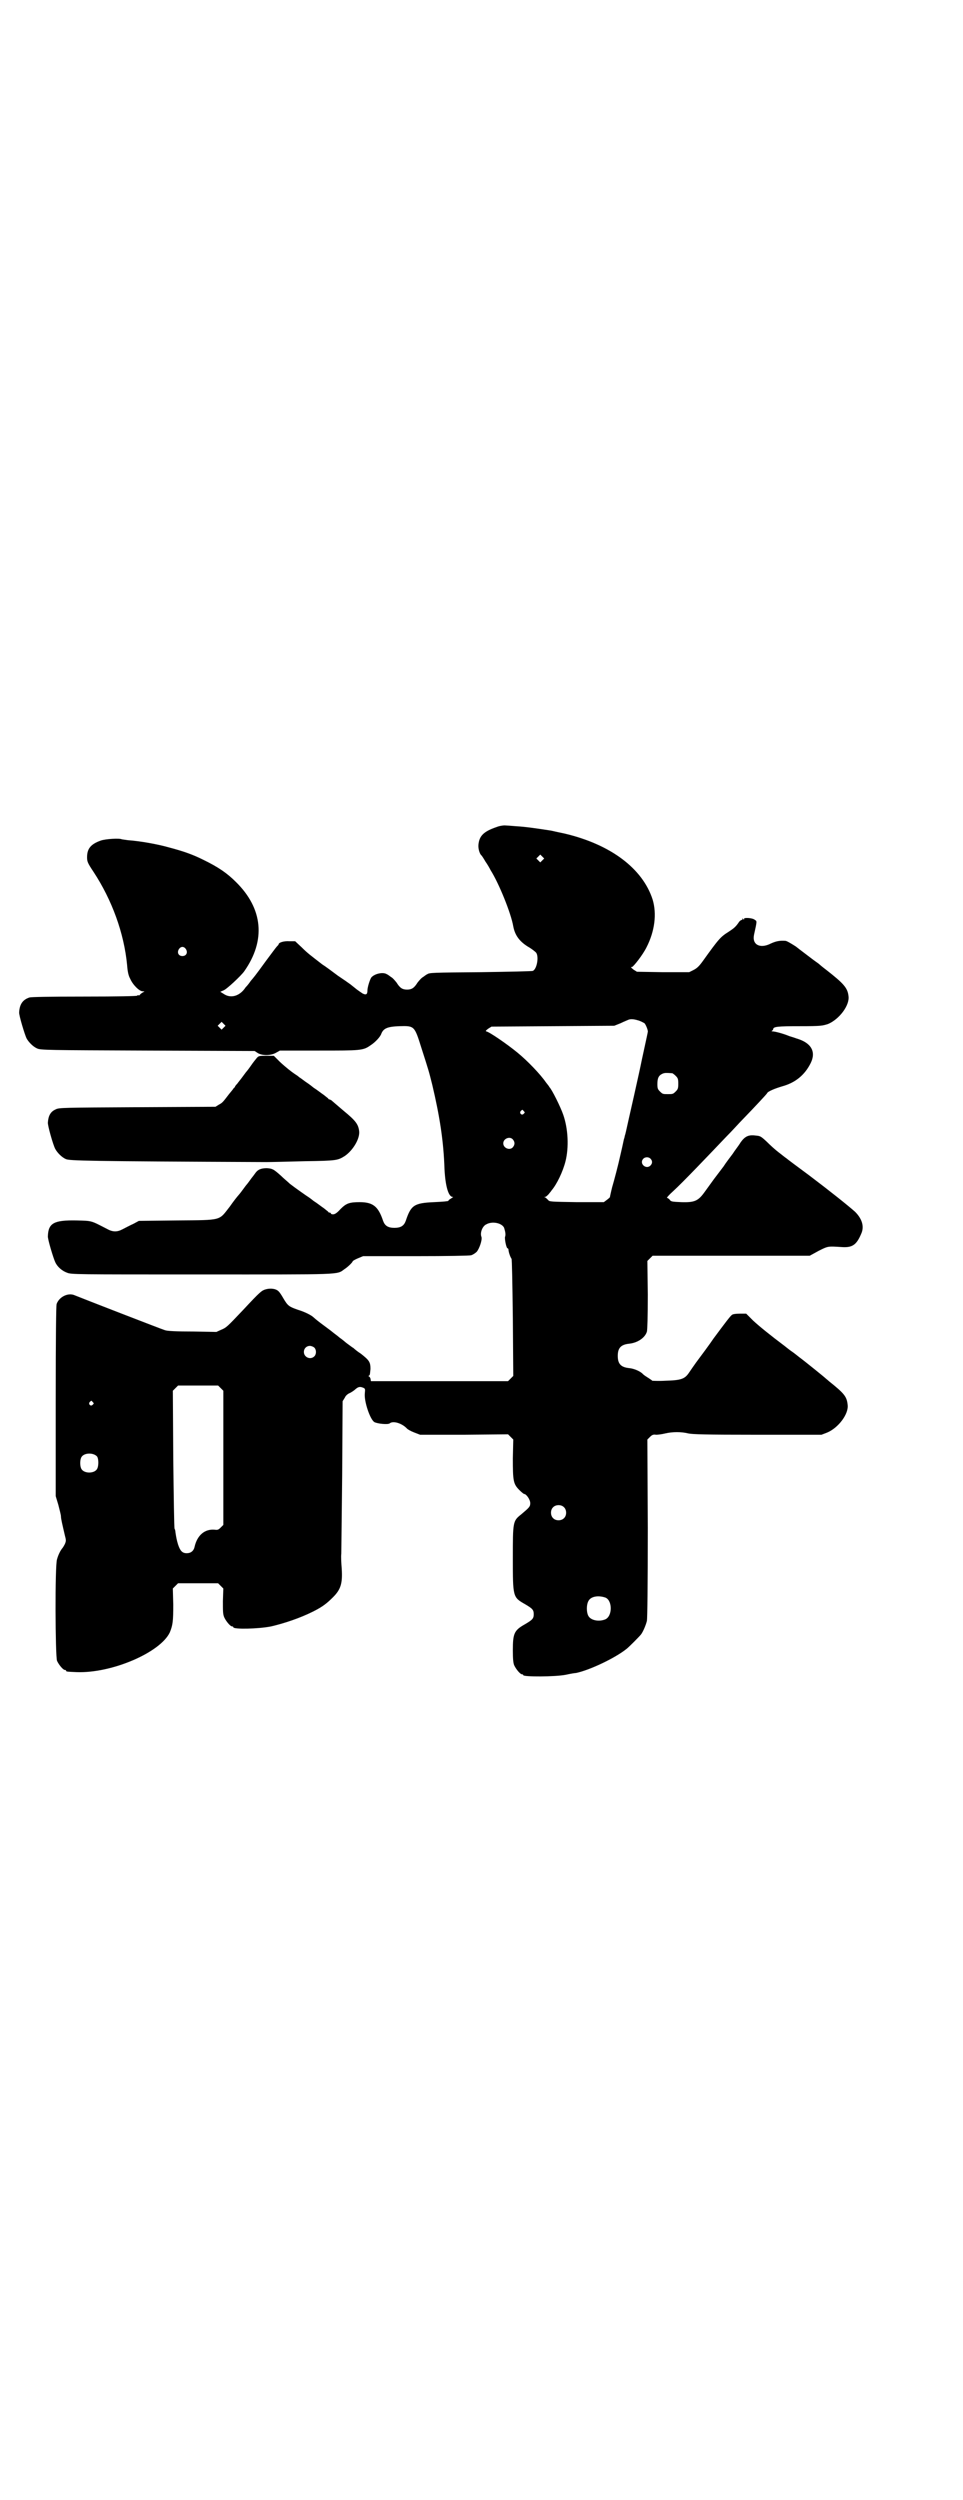 <?xml version="1.0" standalone="no"?>
<!DOCTYPE svg PUBLIC "-//W3C//DTD SVG 20010904//EN"
 "http://www.w3.org/TR/2001/REC-SVG-20010904/DTD/svg10.dtd">
<svg version="1.0" xmlns="http://www.w3.org/2000/svg"
 width="1106pt" height="2870pt" viewBox="0 0 1106 2870"
 preserveAspectRatio="xMidYMid meet">
<g transform="translate(0,2870) scale(0.5,-0.5)"
fill="#000000" stroke="none">
<path d="M1140 3841 c-29 -10 -39 -20 -41 -40 -1 -10 3 -22 7 -25 1 -1 5 -7 9
-14 5 -7 10 -16 12 -20 19 -30 47 -99 52 -129 4 -21 15 -36 38 -49 6 -4 13 -9
15 -12 6 -10 1 -37 -8 -41 -1 -1 -55 -2 -119 -3 -112 -1 -119 -1 -124 -5 -1 0
-5 -3 -9 -6 -4 -2 -9 -8 -13 -13 -8 -13 -14 -16 -24 -16 -10 0 -16 3 -24 16
-4 5 -9 11 -13 13 -4 3 -8 6 -9 6 -8 6 -28 2 -36 -7 -3 -4 -9 -22 -9 -30 0 -9
-3 -11 -11 -7 -3 2 -9 6 -13 9 -4 3 -11 9 -15 12 -4 3 -17 12 -29 20 -12 9
-28 21 -36 26 -27 21 -33 25 -47 39 l-15 14 -13 0 c-13 1 -25 -3 -25 -7 0 -1
-2 -3 -4 -5 -2 -2 -13 -17 -25 -33 -26 -36 -29 -39 -35 -46 -2 -3 -7 -10 -12
-15 -13 -20 -34 -26 -50 -15 l-8 5 7 3 c7 2 41 34 48 44 50 71 43 144 -19 205
-20 20 -40 34 -75 51 -26 13 -47 20 -81 29 -25 7 -64 14 -92 16 -7 1 -14 2
-14 2 -5 3 -38 1 -49 -3 -22 -8 -31 -18 -31 -38 0 -10 1 -13 15 -34 42 -64 70
-140 77 -214 1 -14 3 -24 7 -31 6 -14 21 -29 29 -29 4 0 5 0 1 -2 -2 -1 -5 -3
-7 -5 -1 -2 -3 -3 -4 -2 -1 1 -2 0 -3 -1 -1 -1 -44 -2 -121 -2 -83 0 -122 -1
-126 -2 -16 -5 -23 -16 -24 -34 -1 -6 13 -52 17 -60 5 -9 15 -19 24 -23 8 -4
23 -4 254 -5 l246 -1 6 -4 c10 -7 31 -7 43 0 l9 5 89 0 c97 0 102 0 119 12 11
7 23 20 25 27 5 12 14 16 41 17 35 1 35 1 51 -50 17 -53 17 -53 25 -85 17 -72
26 -129 28 -193 2 -39 9 -64 19 -64 2 0 0 -1 -3 -3 -3 -2 -7 -4 -7 -6 -1 -1
-12 -2 -33 -3 -46 -2 -53 -7 -65 -43 -4 -11 -11 -16 -26 -16 -15 0 -22 5 -26
16 -11 33 -23 43 -54 43 -24 0 -31 -3 -44 -16 -8 -9 -13 -12 -17 -12 -3 0 -5
1 -5 2 0 1 -1 2 -3 2 -2 0 -3 1 -3 2 0 0 -5 4 -10 8 -6 4 -16 12 -24 17 -7 6
-15 11 -18 13 -4 3 -19 13 -36 26 -4 4 -14 12 -21 19 -17 15 -19 16 -32 17
-13 0 -21 -3 -27 -12 -3 -4 -5 -7 -6 -8 -1 -1 -3 -4 -6 -8 -3 -4 -5 -7 -6 -8
-1 -1 -5 -6 -10 -13 -5 -7 -10 -13 -11 -14 -1 -1 -10 -12 -19 -25 -26 -33 -16
-31 -121 -32 l-88 -1 -13 -7 c-7 -3 -18 -9 -24 -12 -13 -7 -23 -7 -37 1 -37
19 -33 18 -69 19 -52 1 -65 -6 -66 -36 -1 -6 13 -52 17 -60 5 -11 16 -20 27
-24 10 -4 17 -4 309 -4 327 0 310 -1 328 12 8 5 19 16 19 18 0 1 5 4 12 7 l12
5 120 0 c74 0 124 1 128 2 4 1 10 5 13 8 6 7 13 27 11 34 -4 9 2 25 11 29 14
8 36 3 41 -8 3 -10 4 -16 2 -21 -1 -5 3 -26 6 -26 1 0 2 -2 2 -3 0 -5 4 -17 7
-21 1 -2 2 -53 3 -136 l1 -133 -6 -6 -6 -6 -158 0 -157 0 -1 6 c-1 3 -3 5 -4
5 -1 0 -1 1 1 2 2 1 2 6 3 15 0 16 -3 20 -22 35 -8 5 -15 11 -17 13 -2 1 -6 4
-10 7 -4 3 -7 5 -8 6 -1 1 -7 6 -14 11 -7 6 -13 10 -14 11 -1 1 -10 8 -21 16
-11 8 -21 16 -23 18 -7 7 -22 14 -38 19 -20 7 -23 9 -33 26 -4 7 -9 15 -12 17
-5 5 -17 7 -28 4 -10 -3 -12 -4 -53 -48 -37 -39 -38 -40 -50 -45 l-11 -5 -55
1 c-35 0 -58 1 -63 3 -7 2 -195 75 -207 80 -15 7 -36 -3 -42 -20 -1 -5 -2 -67
-2 -224 l0 -217 6 -20 c3 -12 6 -23 6 -26 0 -6 3 -18 9 -44 3 -11 3 -13 0 -20
-2 -4 -5 -9 -7 -11 -3 -4 -8 -13 -11 -24 -5 -14 -4 -222 0 -233 4 -9 14 -21
18 -21 2 0 3 -1 3 -2 0 -2 2 -2 24 -3 81 -3 192 45 214 91 7 17 8 26 8 64 l-1
37 6 6 6 6 46 0 46 0 6 -6 6 -6 -1 -29 c0 -23 0 -30 3 -37 4 -9 14 -21 18 -21
2 0 3 -1 3 -2 0 -5 57 -4 87 2 30 7 66 19 96 34 22 11 32 19 46 33 18 18 22
32 20 65 -1 13 -2 28 -1 35 0 7 1 88 2 181 l1 169 5 8 c2 5 7 9 12 11 4 2 10
6 13 9 6 5 10 6 17 3 5 -2 5 -3 4 -13 -2 -18 12 -60 22 -66 8 -4 31 -6 35 -3
8 7 29 0 40 -12 2 -2 9 -6 17 -9 l13 -5 101 0 101 1 6 -6 6 -6 -1 -43 c0 -52
1 -59 15 -73 5 -5 10 -9 11 -9 5 0 14 -13 14 -21 0 -8 -2 -10 -21 -26 -19 -15
-19 -17 -19 -100 0 -90 0 -90 28 -106 17 -10 20 -13 20 -23 0 -10 -3 -13 -20
-23 -25 -14 -28 -21 -28 -60 0 -20 1 -29 3 -34 4 -9 14 -21 18 -21 2 0 3 -1 3
-2 0 -4 73 -4 98 1 9 2 20 4 23 4 30 6 90 34 117 56 5 4 27 26 32 32 5 6 12
23 14 32 1 7 2 78 2 213 l-1 203 6 6 c5 5 8 6 14 5 4 0 13 1 21 3 17 4 37 4
53 0 10 -2 37 -3 159 -3 l147 0 13 5 c26 11 50 43 47 64 -2 19 -8 26 -43 54
-2 2 -6 5 -7 6 -3 3 -50 41 -61 49 -4 3 -11 9 -17 13 -6 4 -13 10 -17 13 -32
24 -58 45 -72 58 l-16 16 -15 0 c-9 0 -16 -1 -18 -3 -4 -3 -16 -19 -42 -54 -8
-12 -28 -39 -40 -55 -5 -7 -12 -17 -16 -23 -10 -15 -18 -18 -55 -19 -16 -1
-30 0 -30 0 0 1 -4 3 -8 6 -5 3 -11 7 -13 9 -5 6 -20 13 -32 14 -19 2 -26 10
-26 28 0 18 7 26 26 28 20 2 37 14 41 28 1 5 2 32 2 85 l-1 77 6 6 6 6 181 0
180 0 20 11 c22 11 21 11 52 9 25 -2 35 4 46 30 8 17 2 35 -14 51 -17 15 -57
47 -106 84 -27 20 -50 37 -52 39 -2 1 -9 7 -17 13 -8 6 -20 17 -28 25 -14 13
-15 13 -26 14 -16 2 -24 -2 -34 -16 -4 -7 -13 -18 -18 -26 -6 -8 -16 -21 -21
-29 -6 -8 -16 -21 -22 -29 -6 -8 -15 -21 -21 -29 -15 -21 -23 -25 -54 -24 -21
1 -24 1 -27 6 -2 2 -5 4 -6 4 -1 0 5 7 14 15 23 21 81 82 122 125 14 14 30 32
37 39 30 31 56 59 57 61 1 4 18 11 35 16 29 8 51 25 65 53 13 26 2 47 -33 57
-8 3 -16 5 -18 6 -12 5 -31 10 -36 10 -3 0 -4 1 -2 1 1 1 3 3 3 4 0 6 10 7 61
7 50 0 52 1 65 5 26 11 50 43 47 64 -2 19 -11 29 -52 61 -8 6 -15 12 -16 13
-1 1 -10 7 -19 14 -9 7 -24 18 -34 26 -11 7 -21 13 -24 13 -13 1 -22 -1 -33
-6 -25 -13 -44 -3 -39 20 7 32 7 31 2 34 -5 5 -27 6 -25 2 1 -2 0 -2 -2 0 -2
2 -3 2 -2 1 1 -2 0 -3 -1 -3 -2 0 -4 -2 -6 -4 -8 -12 -12 -15 -24 -23 -19 -12
-22 -15 -60 -68 -8 -11 -13 -16 -21 -20 l-10 -5 -60 0 -60 1 -8 5 c-6 5 -7 6
-3 6 4 2 24 27 33 45 19 37 24 77 14 110 -23 71 -96 126 -201 151 -14 3 -28 6
-32 7 -32 5 -60 9 -79 10 -12 1 -25 2 -28 2 -3 0 -12 -1 -19 -4z m106 -76 l-5
-5 -4 4 -5 5 4 4 5 5 4 -4 5 -5 -4 -4z m-819 -204 c5 -8 1 -16 -8 -16 -9 0
-13 8 -8 16 2 3 5 5 8 5 3 0 6 -2 8 -5z m1040 -164 c6 -2 11 -5 13 -6 3 -2 9
-17 8 -20 0 -2 -15 -69 -17 -80 -1 -5 -3 -14 -15 -68 -10 -44 -14 -62 -18 -80
-1 -4 -2 -9 -3 -11 0 -2 -1 -5 -2 -8 -1 -5 -6 -28 -8 -36 -5 -23 -14 -57 -19
-74 -3 -12 -5 -22 -5 -22 1 0 -2 -3 -6 -6 l-8 -6 -62 0 c-61 1 -63 1 -66 5 -2
2 -5 5 -7 6 -3 1 -3 1 0 1 2 0 5 3 8 6 3 4 6 7 7 9 12 14 26 43 32 67 8 32 6
74 -5 106 -6 18 -27 60 -32 64 0 1 -4 6 -8 11 -13 19 -43 50 -65 68 -23 19
-65 48 -72 49 -2 1 -1 2 4 6 l8 5 141 1 141 1 15 6 c8 4 16 7 18 8 6 2 13 1
23 -2z m-953 -16 l-5 -5 -4 4 -5 5 4 4 5 5 4 -4 5 -5 -4 -4z m1030 -105 c1 0
5 -3 8 -6 5 -5 6 -7 6 -18 0 -11 -1 -13 -6 -18 -6 -6 -7 -6 -18 -6 -11 0 -12
0 -18 6 -5 5 -6 7 -6 17 0 14 3 20 12 24 5 2 8 2 22 1z m-341 -87 c3 -3 3 -3
0 -6 -4 -5 -11 1 -7 6 4 4 4 4 7 0z m-25 -65 c5 -6 5 -12 0 -18 -7 -8 -22 -2
-22 9 0 11 15 17 22 9z m316 -44 c5 -5 5 -11 0 -16 -10 -10 -27 5 -16 16 4 4
12 4 16 0z m-772 -434 c5 -5 5 -15 0 -20 -9 -9 -24 -2 -24 10 0 8 6 14 14 14
3 0 8 -2 10 -4z m-215 -93 l6 -6 0 -154 0 -154 -6 -6 c-5 -5 -7 -6 -14 -5 -23
2 -40 -13 -46 -39 -2 -10 -9 -15 -18 -15 -10 0 -15 5 -20 20 -3 10 -4 15 -6
28 0 3 -1 7 -2 8 -1 2 -2 74 -3 160 l-1 157 6 6 6 6 46 0 46 0 6 -6z m-294
-32 c3 -3 3 -3 0 -6 -4 -5 -11 1 -7 6 4 4 4 4 7 0z m10 -125 c4 -6 4 -24 -1
-30 -7 -9 -27 -9 -34 0 -5 6 -5 24 0 30 7 9 27 9 35 0z m1072 -116 c7 -6 7
-19 1 -25 -6 -7 -19 -7 -25 -1 -7 6 -7 19 -1 25 6 7 19 7 25 1z m96 -208 c16
-7 16 -43 -1 -50 -15 -6 -34 -2 -39 9 -4 8 -4 24 0 32 5 12 23 15 40 9z"/>
<path d="M589 3310 c-9 -11 -10 -13 -15 -20 -3 -4 -5 -7 -6 -8 -1 -1 -5 -6
-10 -13 -5 -7 -11 -14 -13 -17 -3 -3 -5 -6 -5 -6 0 -1 -1 -3 -3 -4 -1 -2 -6
-8 -11 -14 -13 -17 -15 -20 -23 -24 l-8 -5 -180 -1 c-169 -1 -180 -1 -187 -5
-12 -5 -17 -15 -18 -30 -1 -6 12 -52 17 -61 5 -9 15 -19 24 -23 8 -4 45 -5
461 -7 10 0 50 1 88 2 74 1 76 2 92 12 19 13 35 40 33 57 -2 16 -8 24 -36 47
-14 12 -27 23 -28 24 -2 1 -4 2 -5 2 -1 0 -2 1 -2 2 0 0 -5 4 -10 8 -6 4 -16
12 -24 17 -7 6 -16 12 -19 14 -3 2 -9 7 -14 10 -4 4 -10 7 -11 8 -6 4 -19 14
-33 27 l-14 14 -17 0 c-17 0 -18 0 -23 -6z"/>
</g>
</svg>
